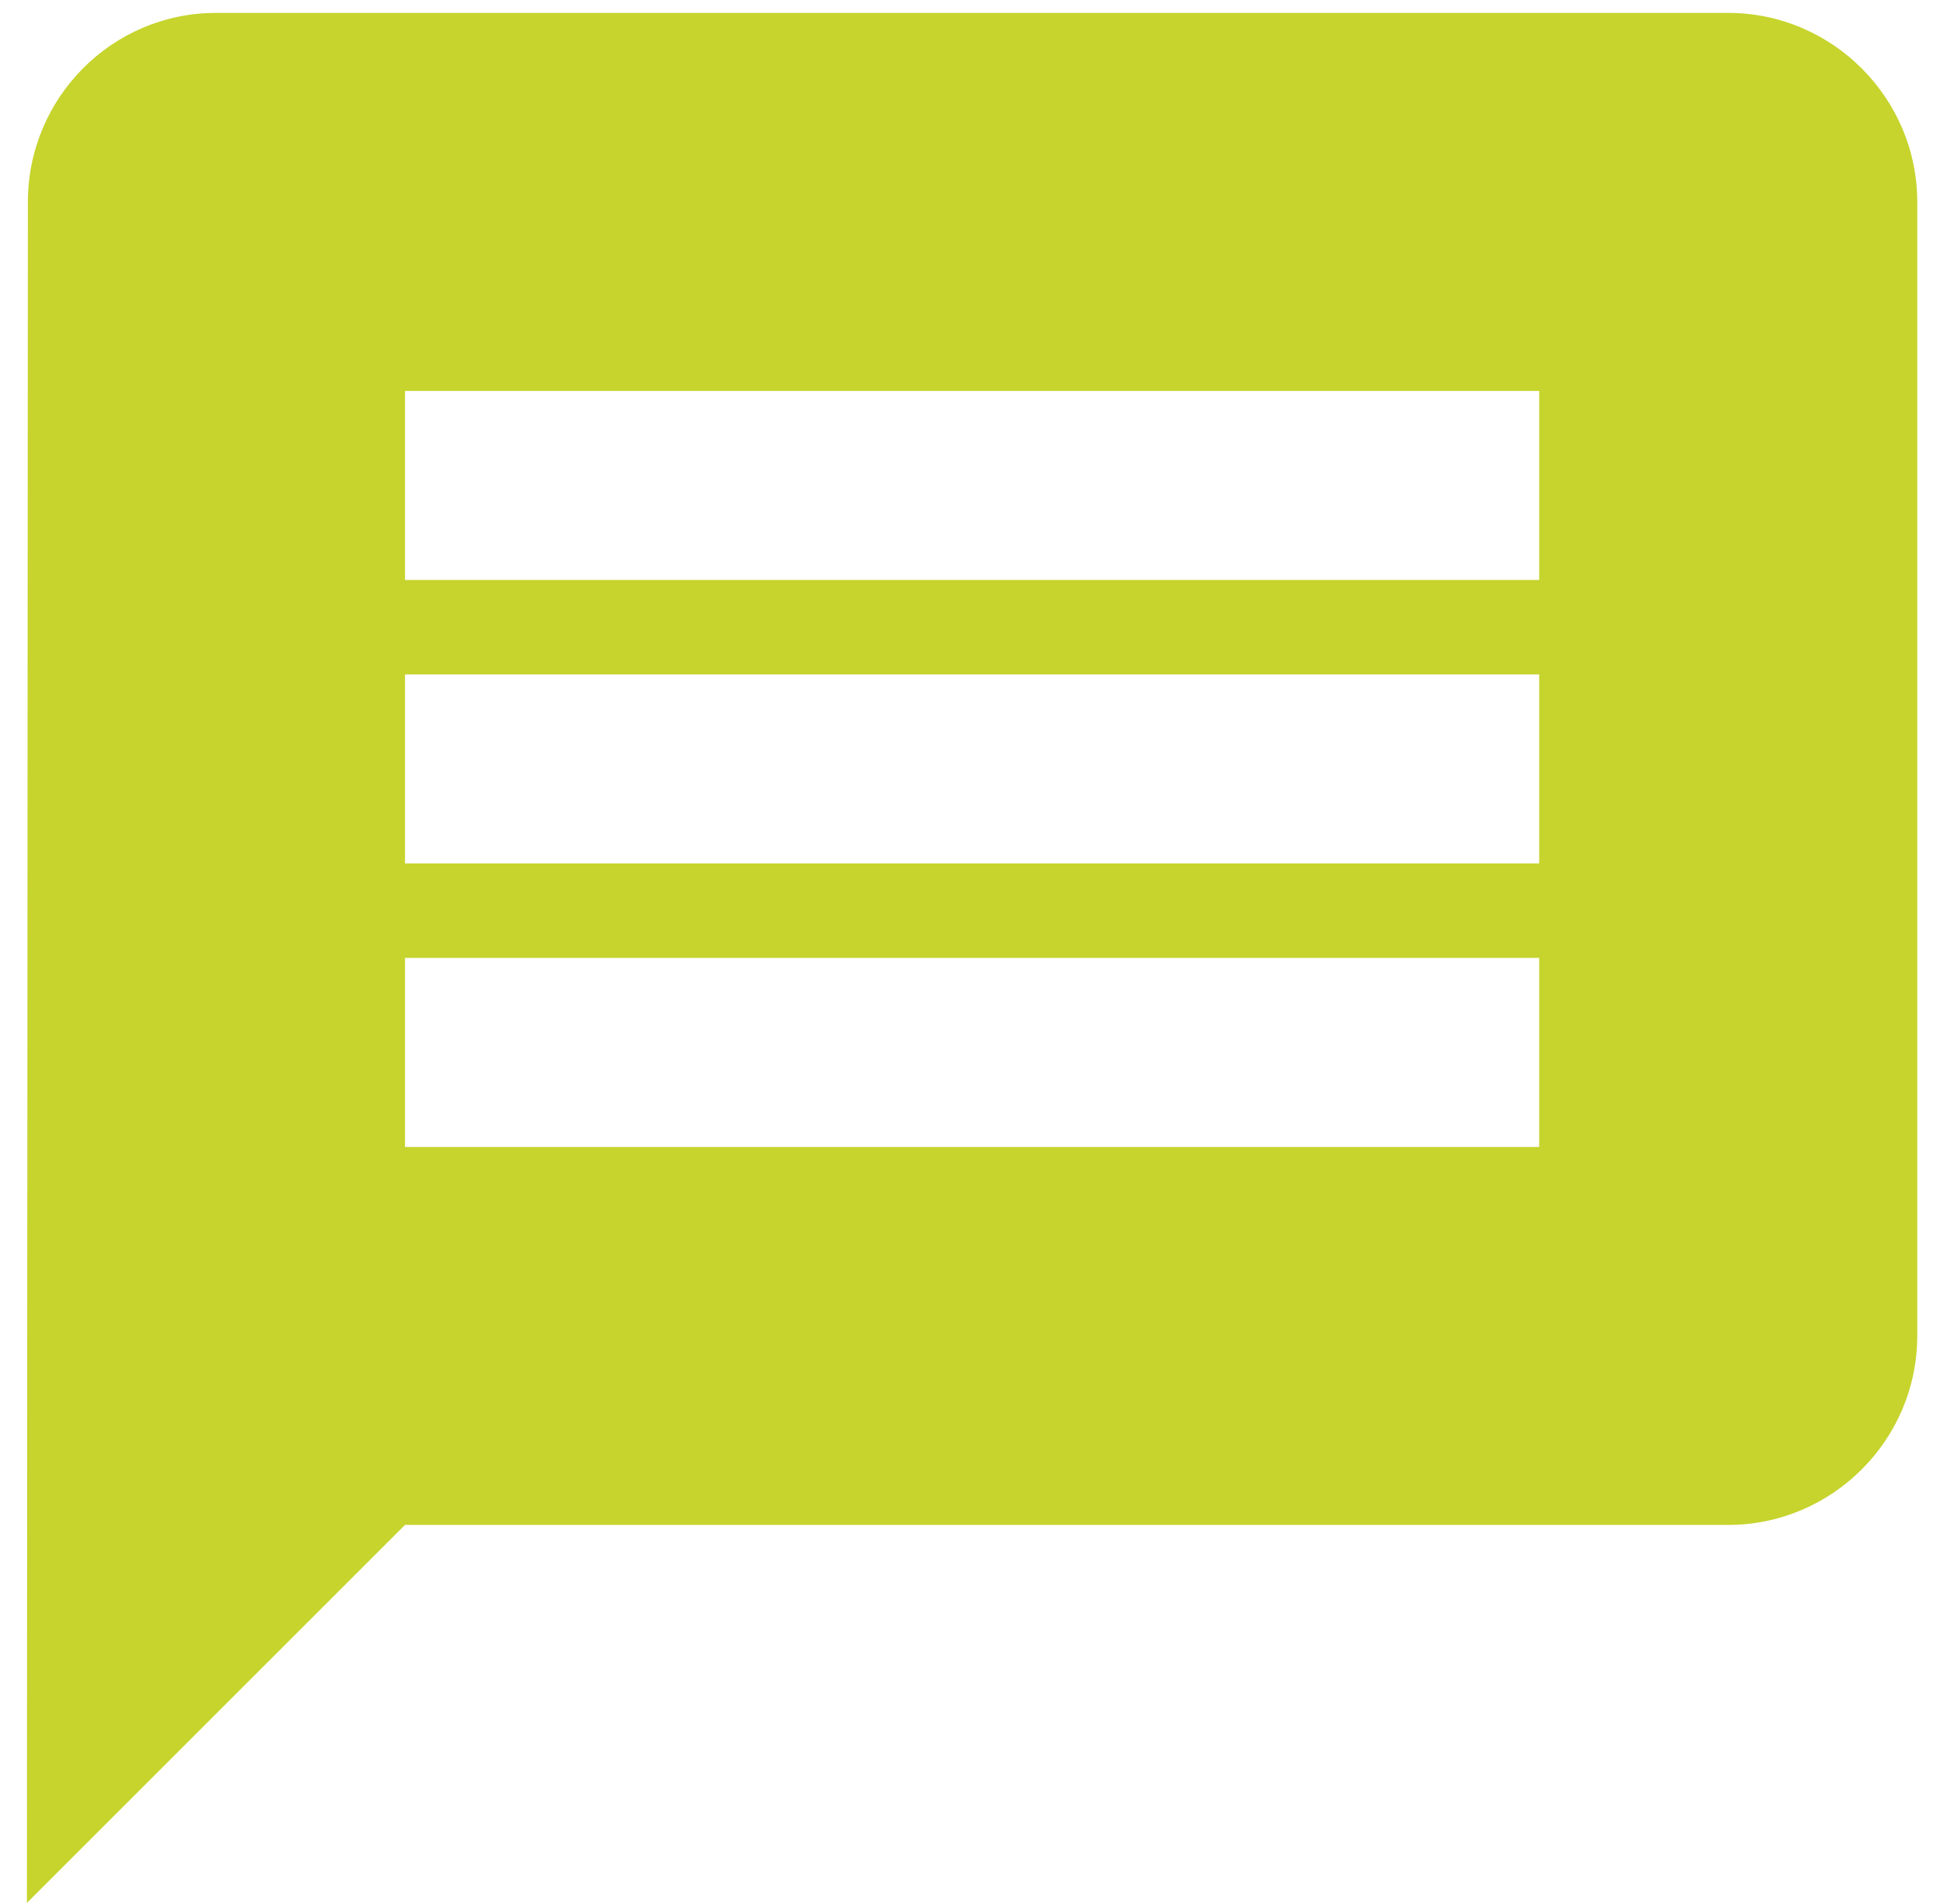 <svg width="54" height="53" viewBox="0 0 54 53" fill="none" xmlns="http://www.w3.org/2000/svg">
<path d="M48.105 0.359H6.011C3.117 0.359 0.776 2.727 0.776 5.621L0.749 52.977L11.273 42.453H48.105C50.999 42.453 53.367 40.086 53.367 37.192V5.621C53.367 2.727 50.999 0.359 48.105 0.359ZM42.843 31.93H11.273V26.668H42.843V31.93ZM42.843 24.037H11.273V18.776H42.843V24.037ZM42.843 16.145H11.273V10.883H42.843V16.145Z" fill="#C6D42D"/>
</svg>
